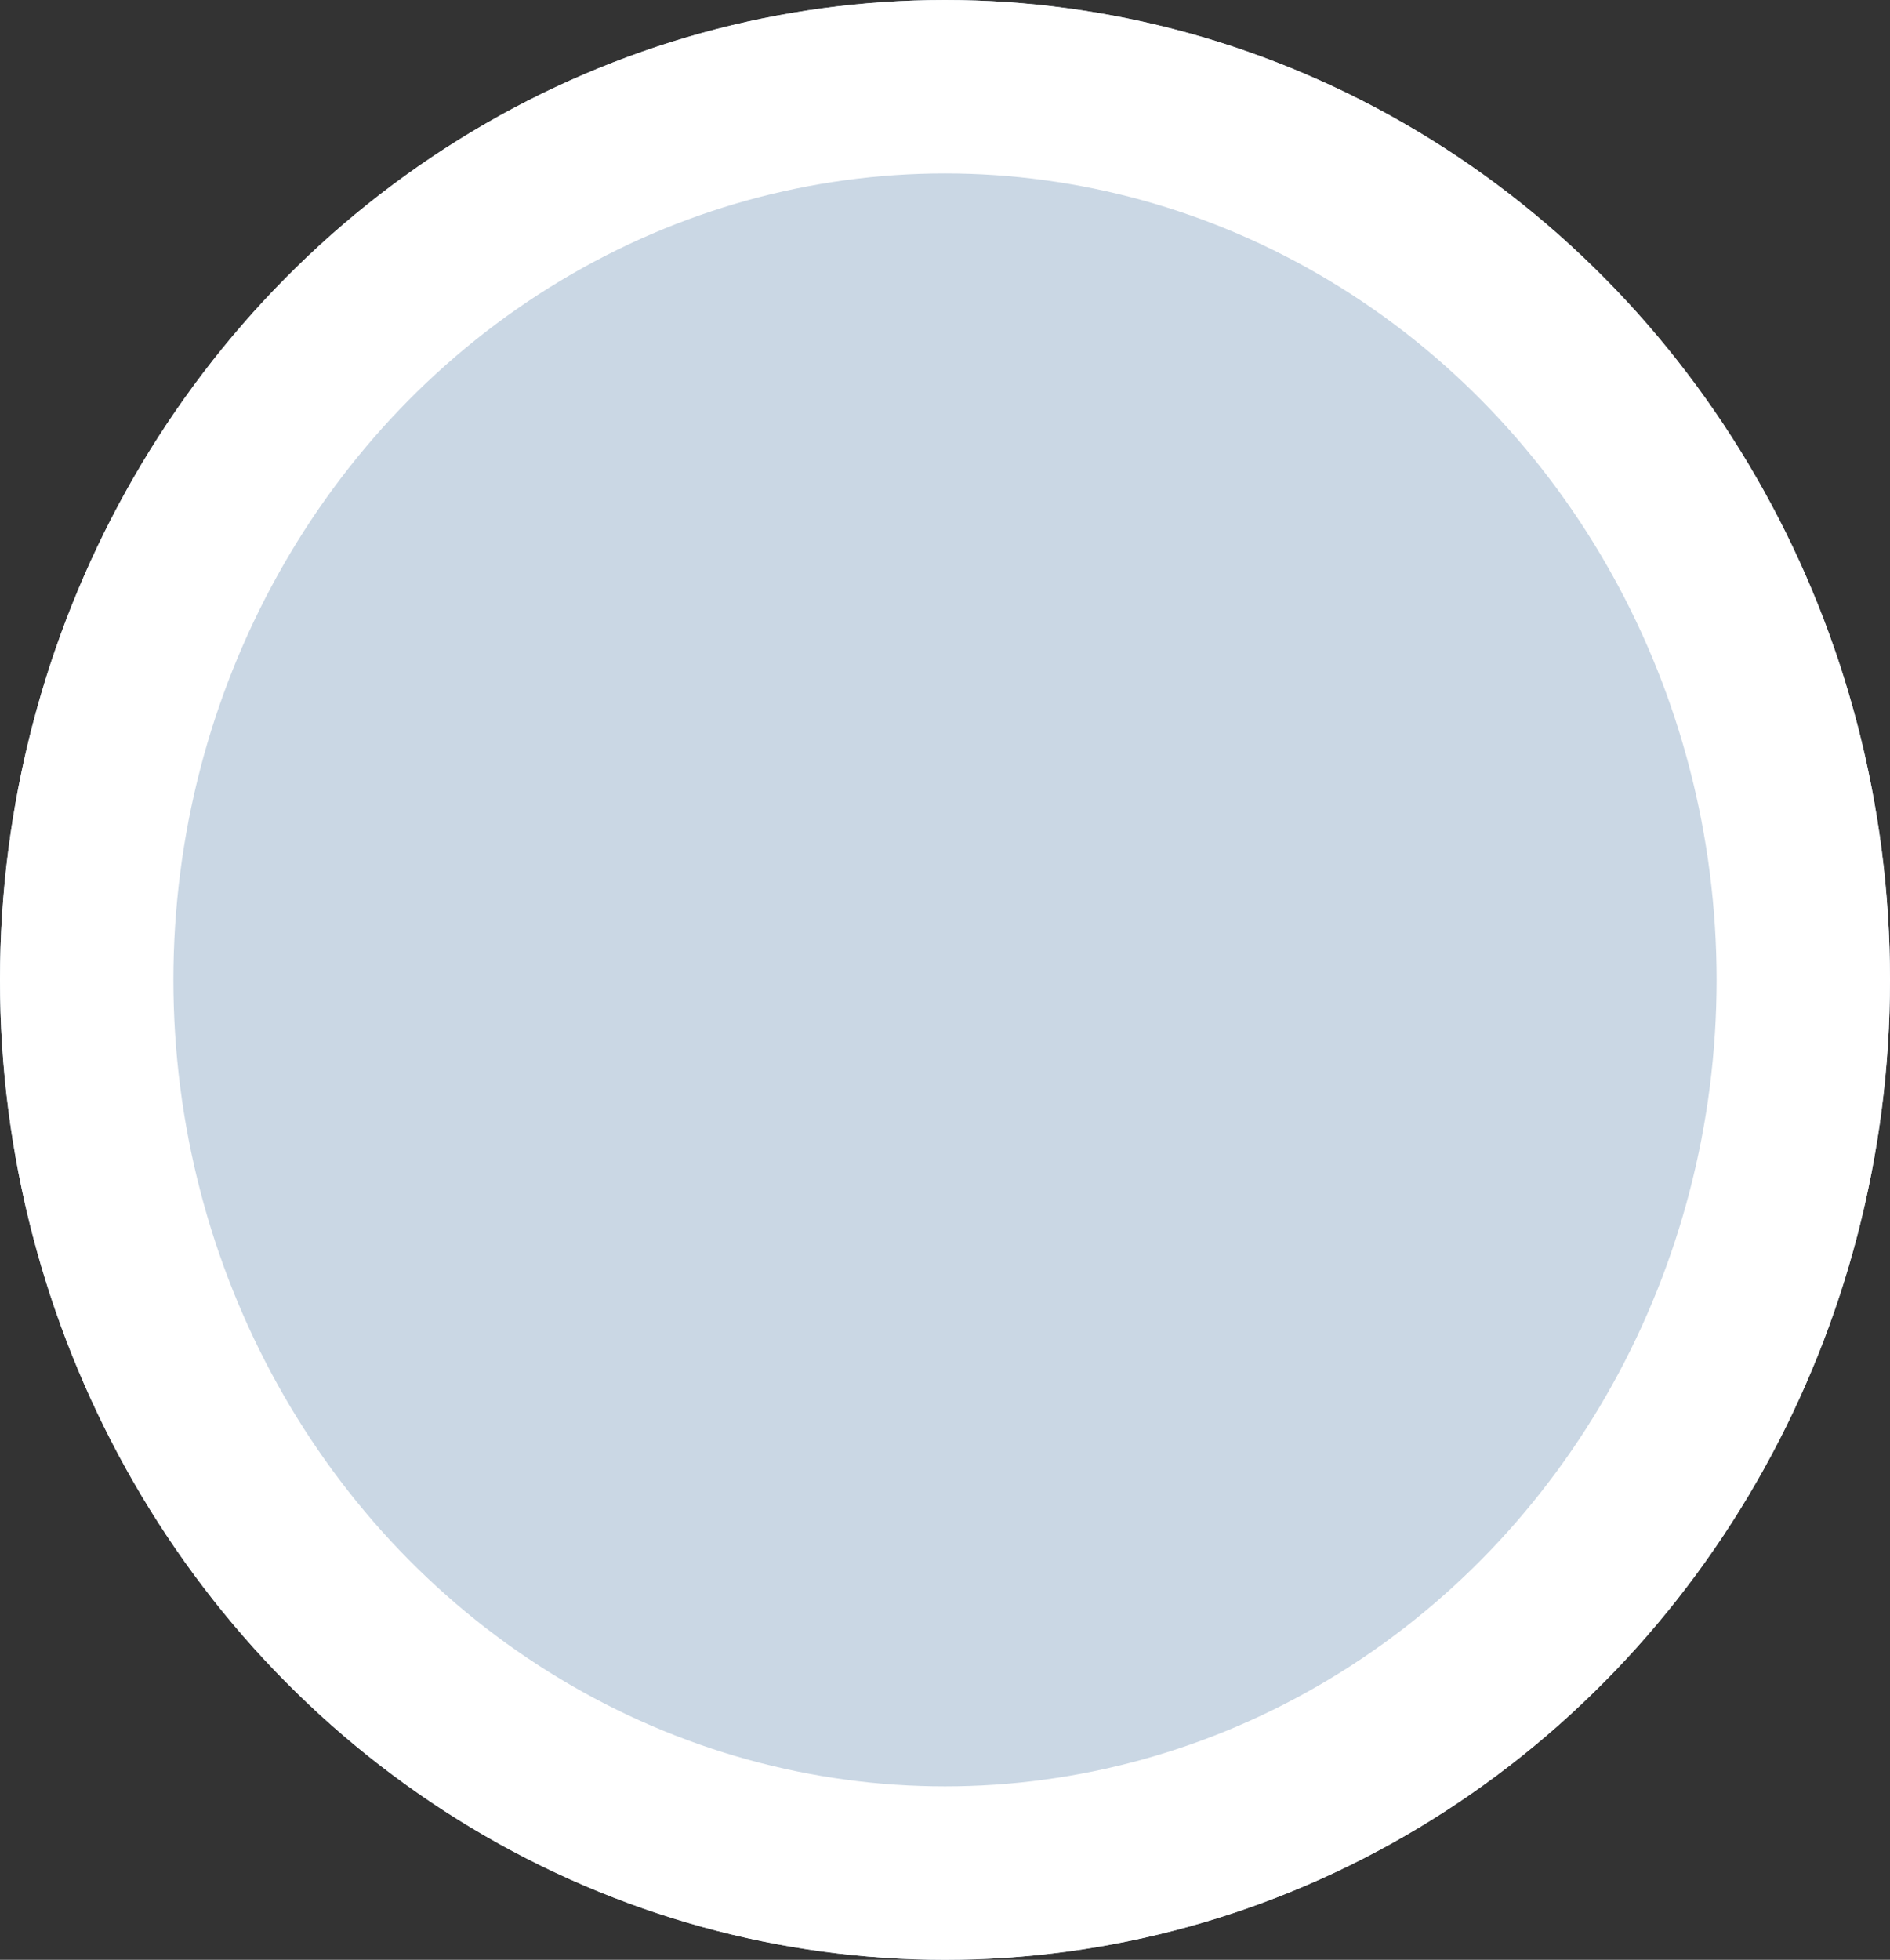 <svg xmlns="http://www.w3.org/2000/svg" width="218" height="226" viewBox="0 0 218 226">
  <rect x="0" y="0" width="218" height="226" fill="#333333" stroke="none"/>
  <g id="Ellipse_277" data-name="Ellipse 277" fill="#cad7e4" stroke="#fff" stroke-width="20">
    <ellipse cx="109" cy="113" rx="109" ry="113" stroke="none"/>
    <ellipse cx="109" cy="113" rx="99" ry="103" fill="none"/>
  </g>
</svg>
